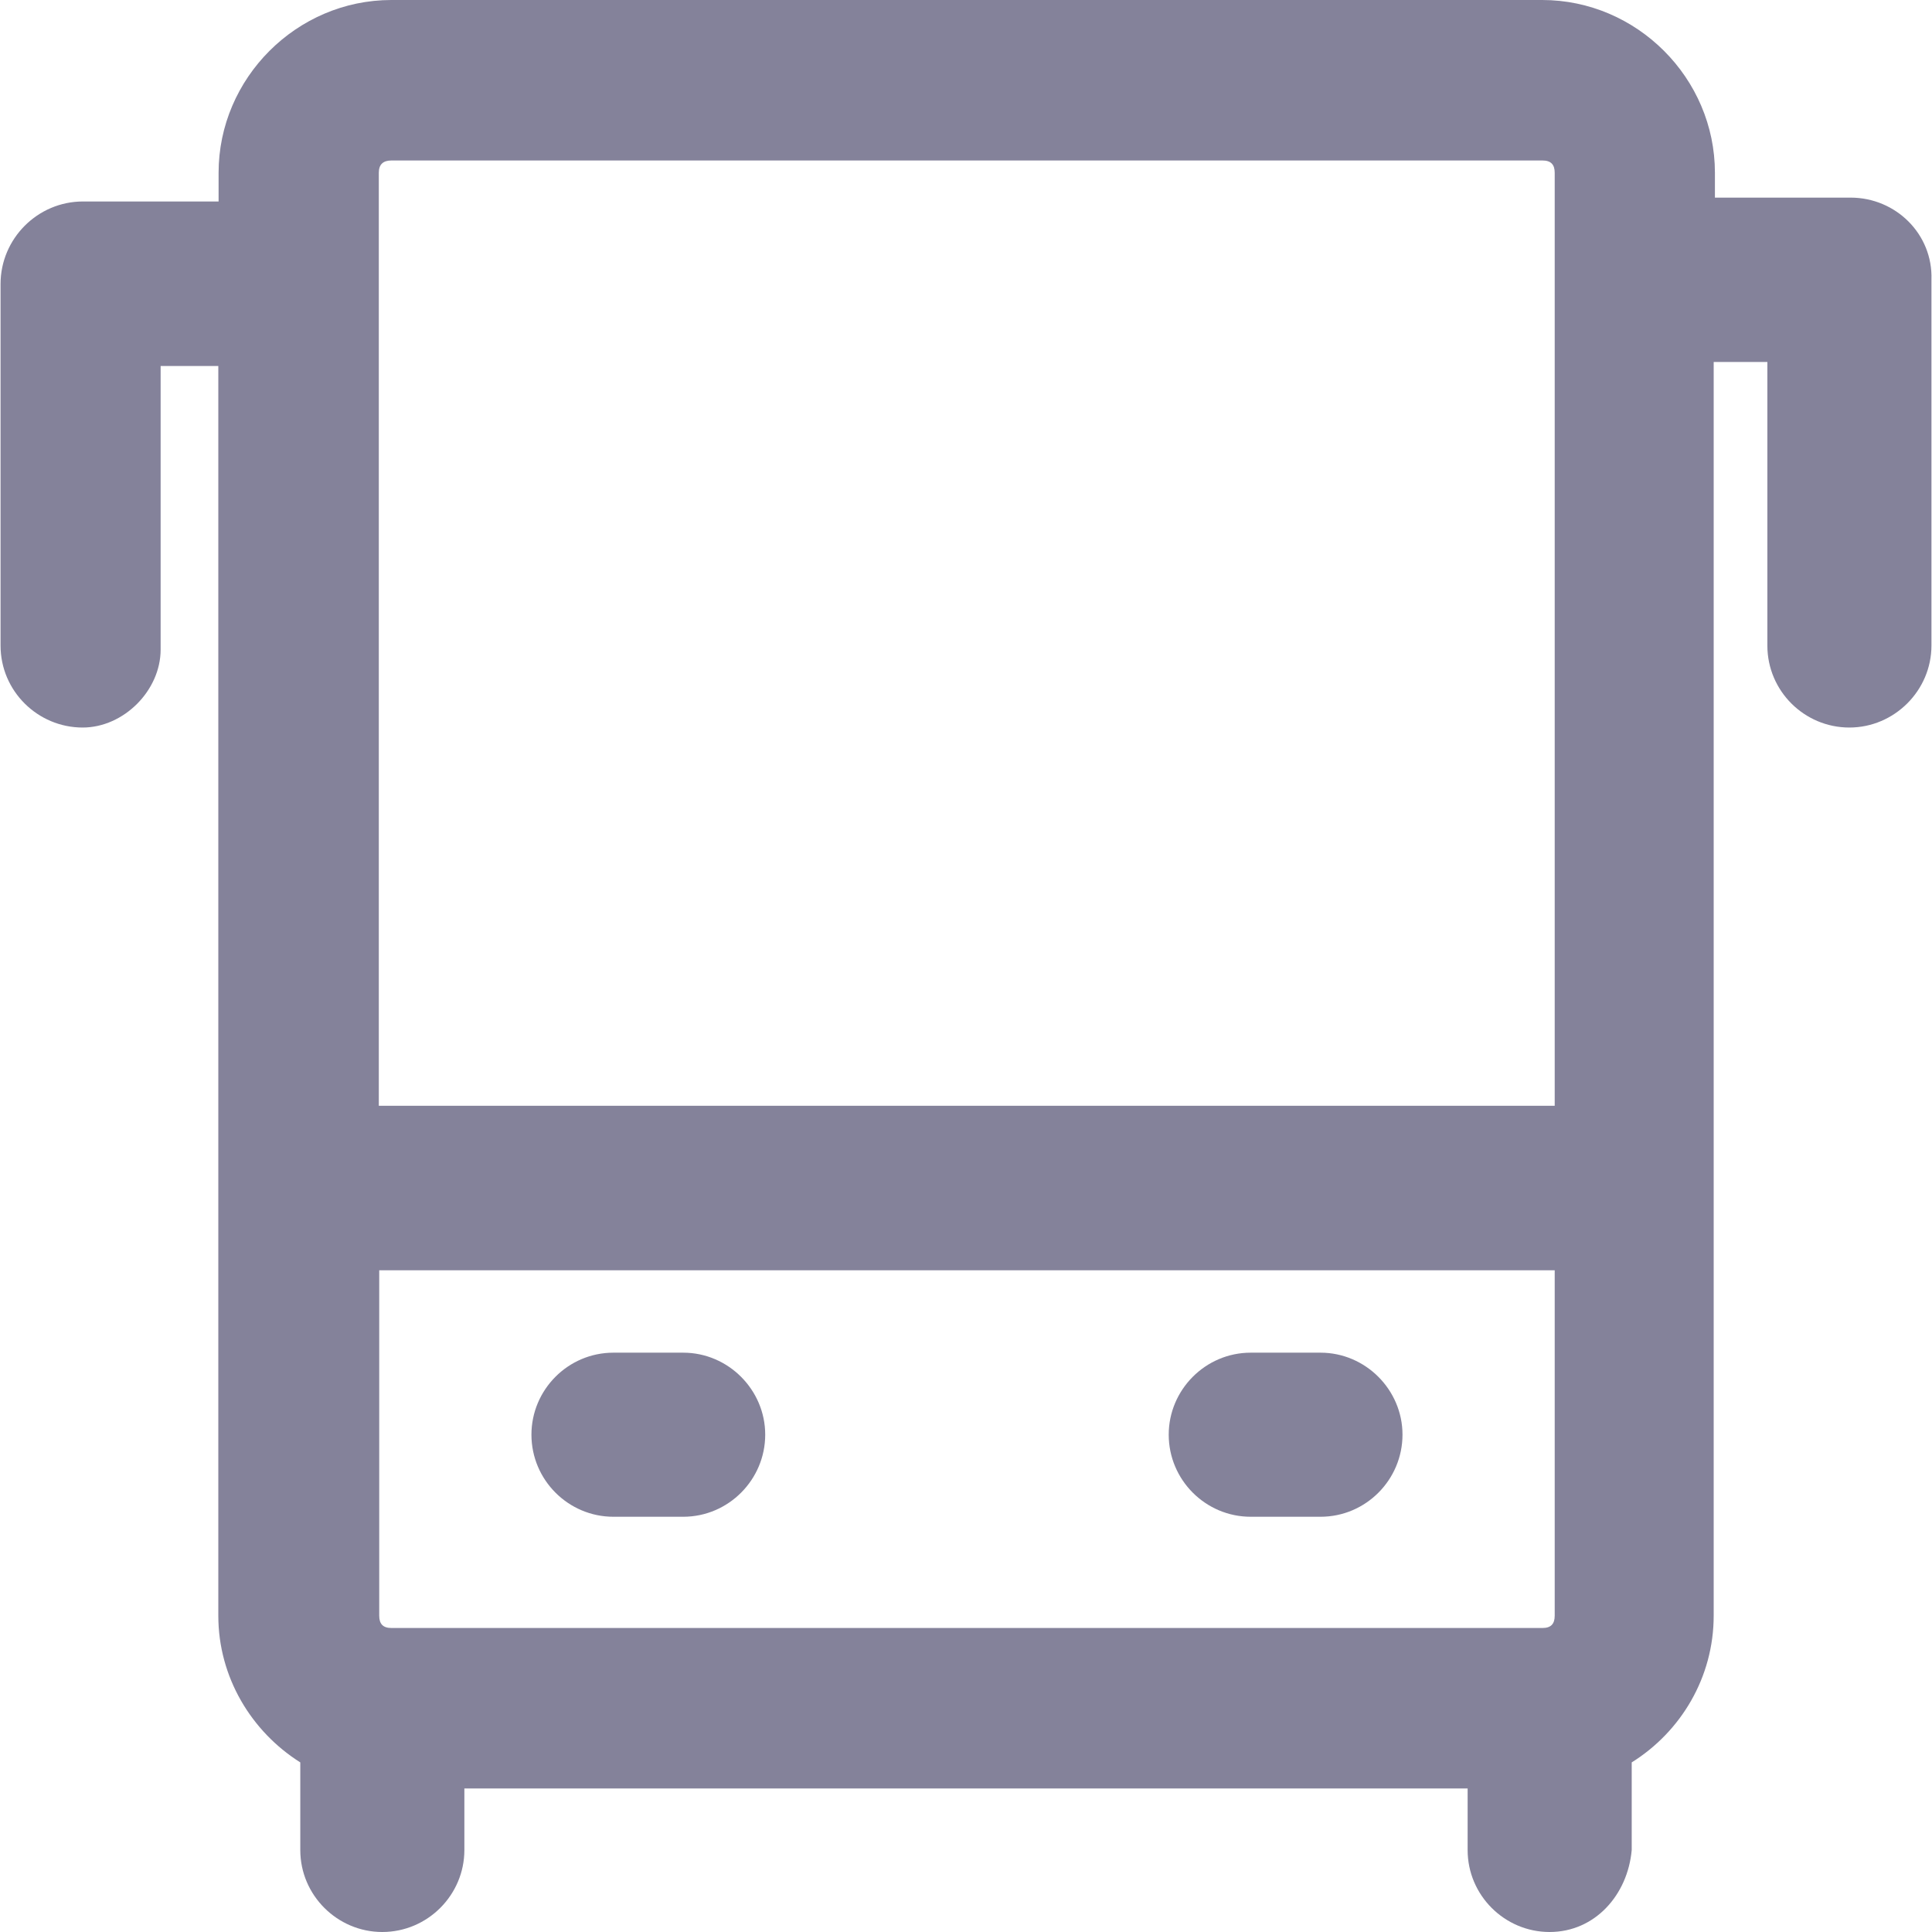 <svg width="14" height="14" viewBox="0 0 14 14" fill="none" xmlns="http://www.w3.org/2000/svg">
<g clip-path="url(#clip0_34_438)">
<path d="M4.951 9.802H4.445C4.116 9.802 3.851 10.071 3.851 10.396C3.851 10.725 4.119 10.991 4.445 10.991H4.951C5.279 10.991 5.545 10.722 5.545 10.396C5.545 10.071 5.277 9.802 4.951 9.802Z" fill="#84829A"/>
<path d="M9.569 9.802H9.063C8.735 9.802 8.469 10.071 8.469 10.396C8.469 10.725 8.737 10.991 9.063 10.991H9.569C9.898 10.991 10.163 10.722 10.163 10.396C10.163 10.071 9.895 9.802 9.569 9.802Z" fill="#84829A"/>
<path d="M13.41 1.432H12.427V1.252C12.427 0.566 11.861 0 11.175 0H2.836C2.15 0 1.584 0.566 1.584 1.252V1.46H0.601C0.273 1.46 0.004 1.729 0.004 2.058V4.678C0.004 5.007 0.273 5.272 0.599 5.272C0.896 5.272 1.164 5.004 1.164 4.707V2.652H1.582V11.708C1.582 12.154 1.822 12.548 2.176 12.771V13.406C2.176 13.734 2.445 14 2.77 14C3.099 14 3.365 13.731 3.365 13.406V12.96H10.635V13.406C10.635 13.734 10.903 14 11.229 14C11.558 14 11.795 13.731 11.824 13.406V12.771C12.181 12.548 12.418 12.154 12.418 11.708V2.623H12.807V4.678C12.807 5.007 13.075 5.272 13.401 5.272C13.727 5.272 13.996 5.004 13.996 4.678V2.026C14.007 1.697 13.738 1.432 13.41 1.432ZM2.836 11.797C2.776 11.797 2.748 11.768 2.748 11.708V9.205H11.266V11.708C11.266 11.768 11.238 11.797 11.178 11.797H2.836ZM2.836 1.163H11.178C11.238 1.163 11.266 1.192 11.266 1.252V8.013H2.745V1.252C2.745 1.192 2.776 1.163 2.836 1.163Z" fill="#84829A"/>
</g>
<defs>
<clipPath id="clip0_34_438">
<rect width="14" height="14" fill="white"/>
</clipPath>
</defs>
</svg>
